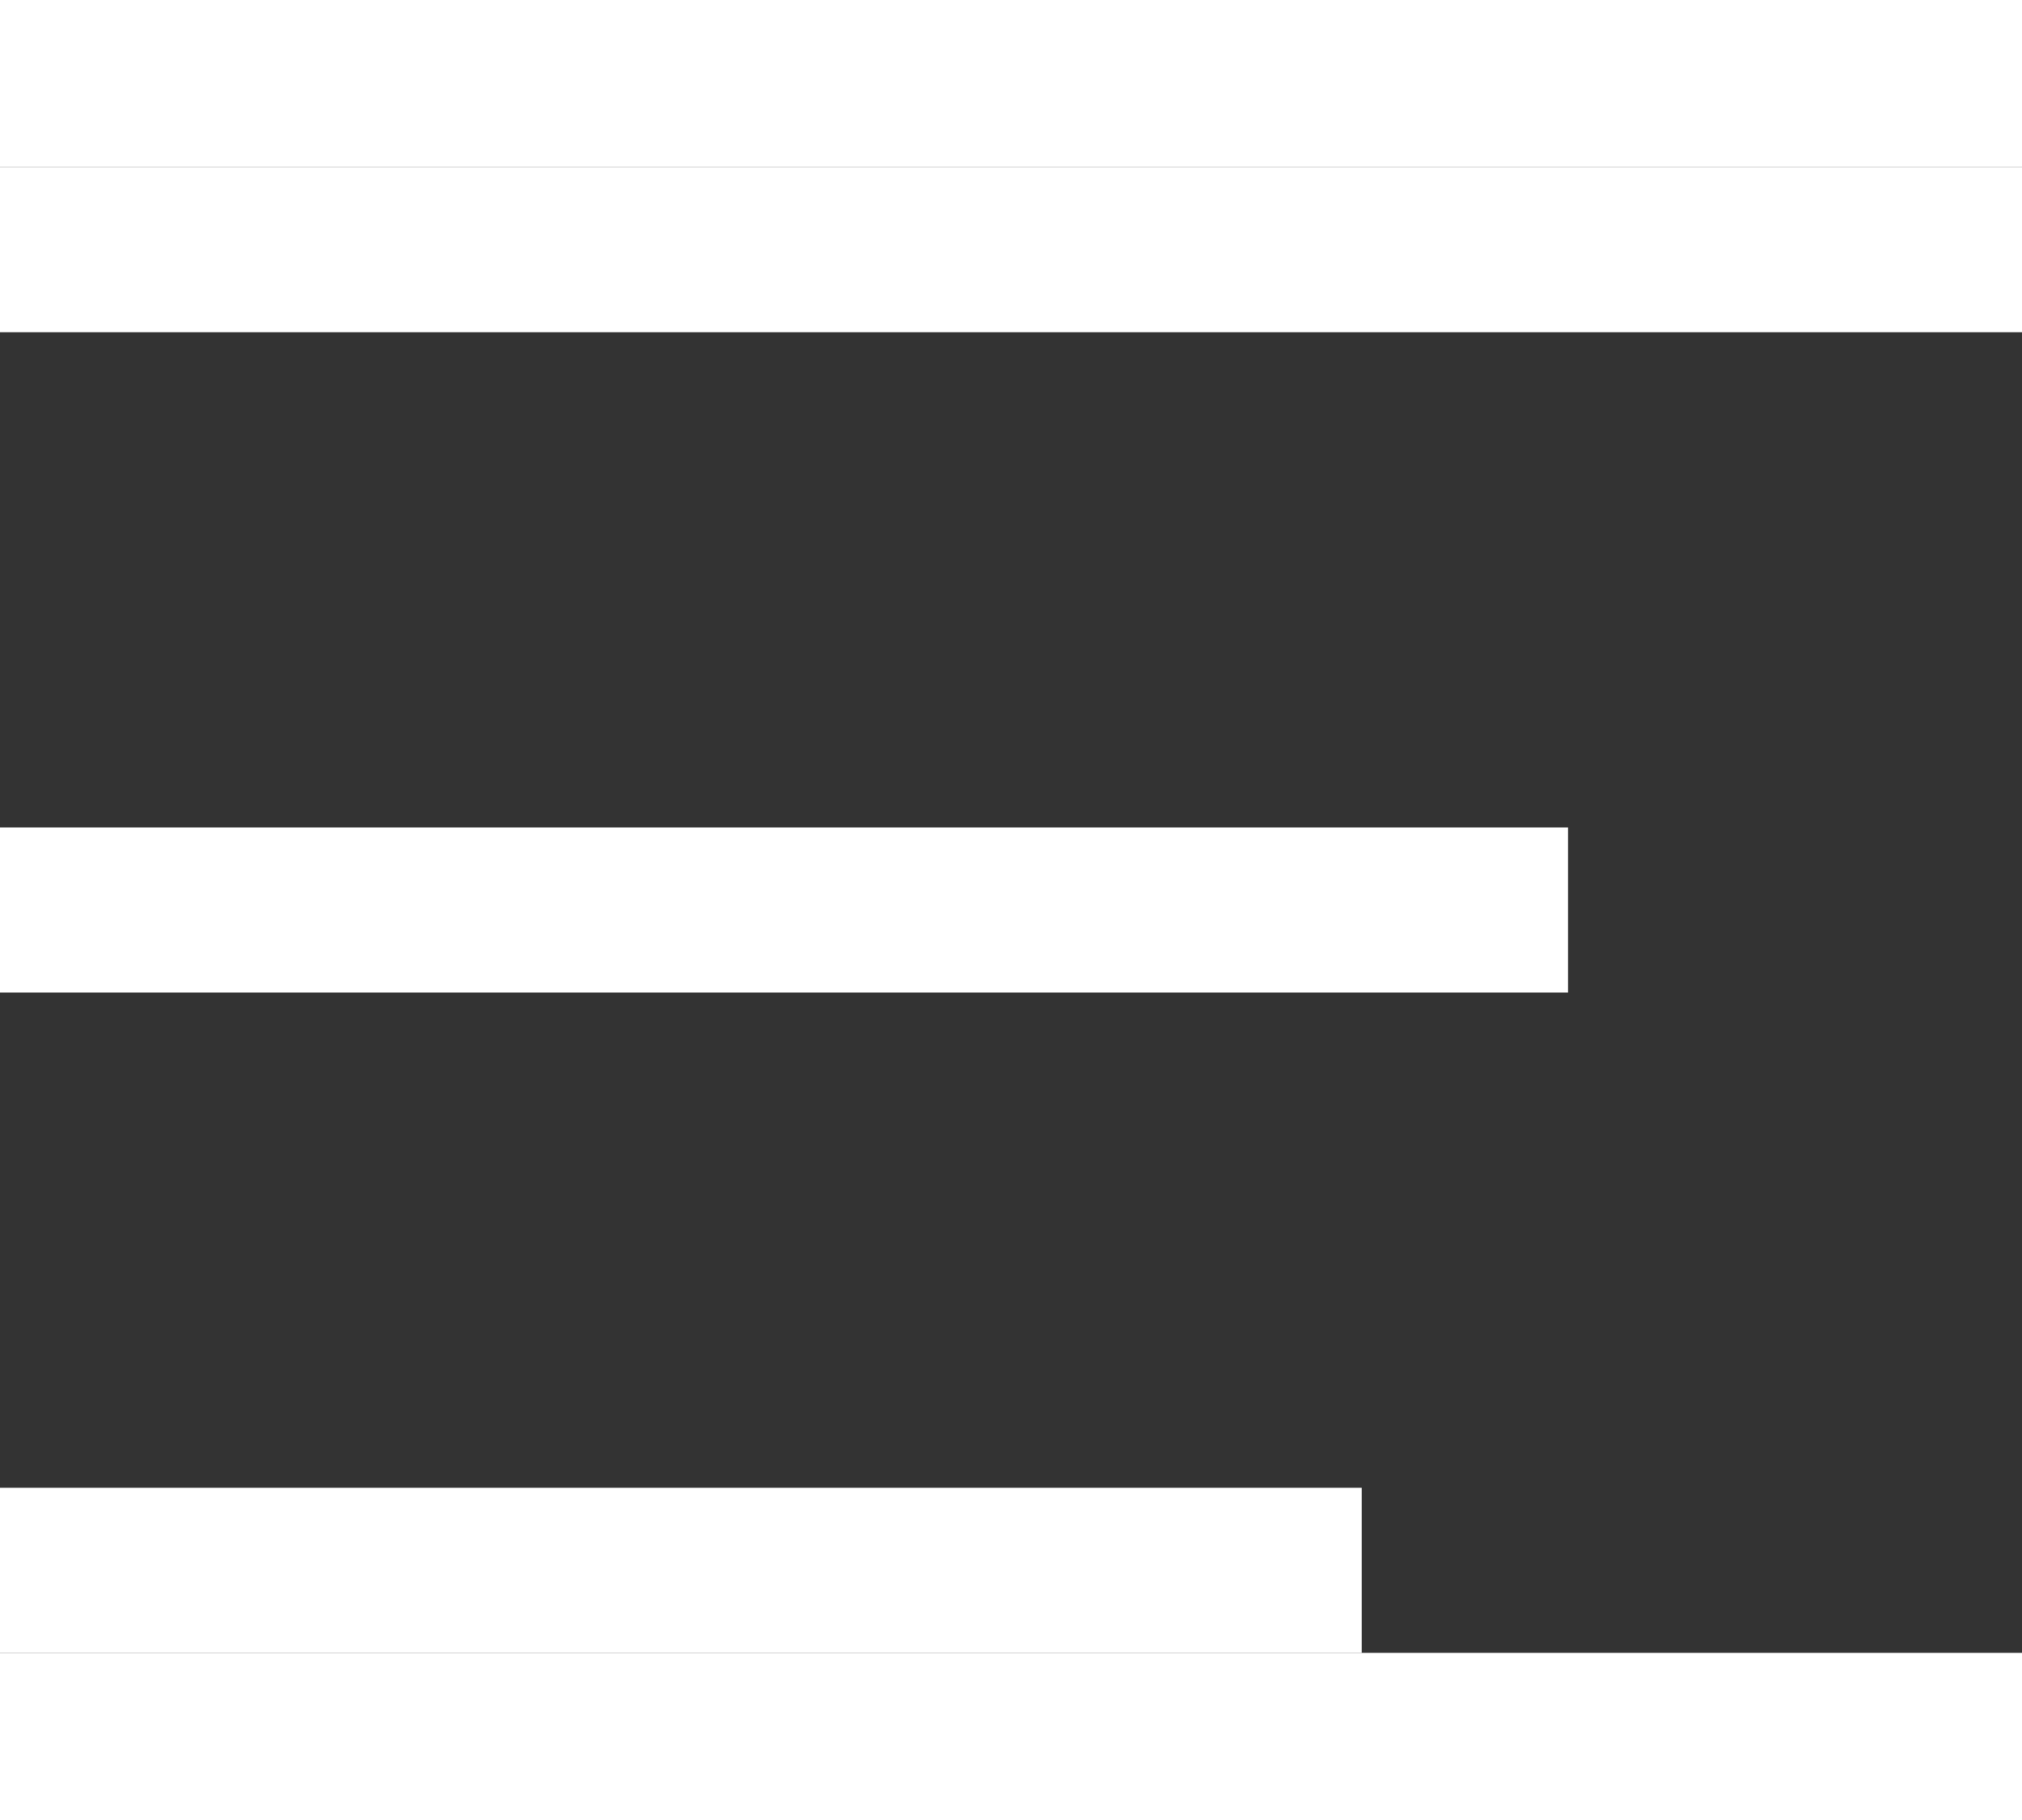 <svg width="40" height="36" viewBox="0 0 49 36" fill="none" xmlns="http://www.w3.org/2000/svg">
<rect x="0" y="0" width="49" height="36" fill="#333333" stroke="none"/>
<rect width="49" height="4" transform="matrix(-1 0 0 1 49 0)" fill="white"/>
<path d="M38 16H0V20H38V16Z" fill="white"/>
<path d="M33 32H0V36H33V32Z" fill="white"/>
</svg>
